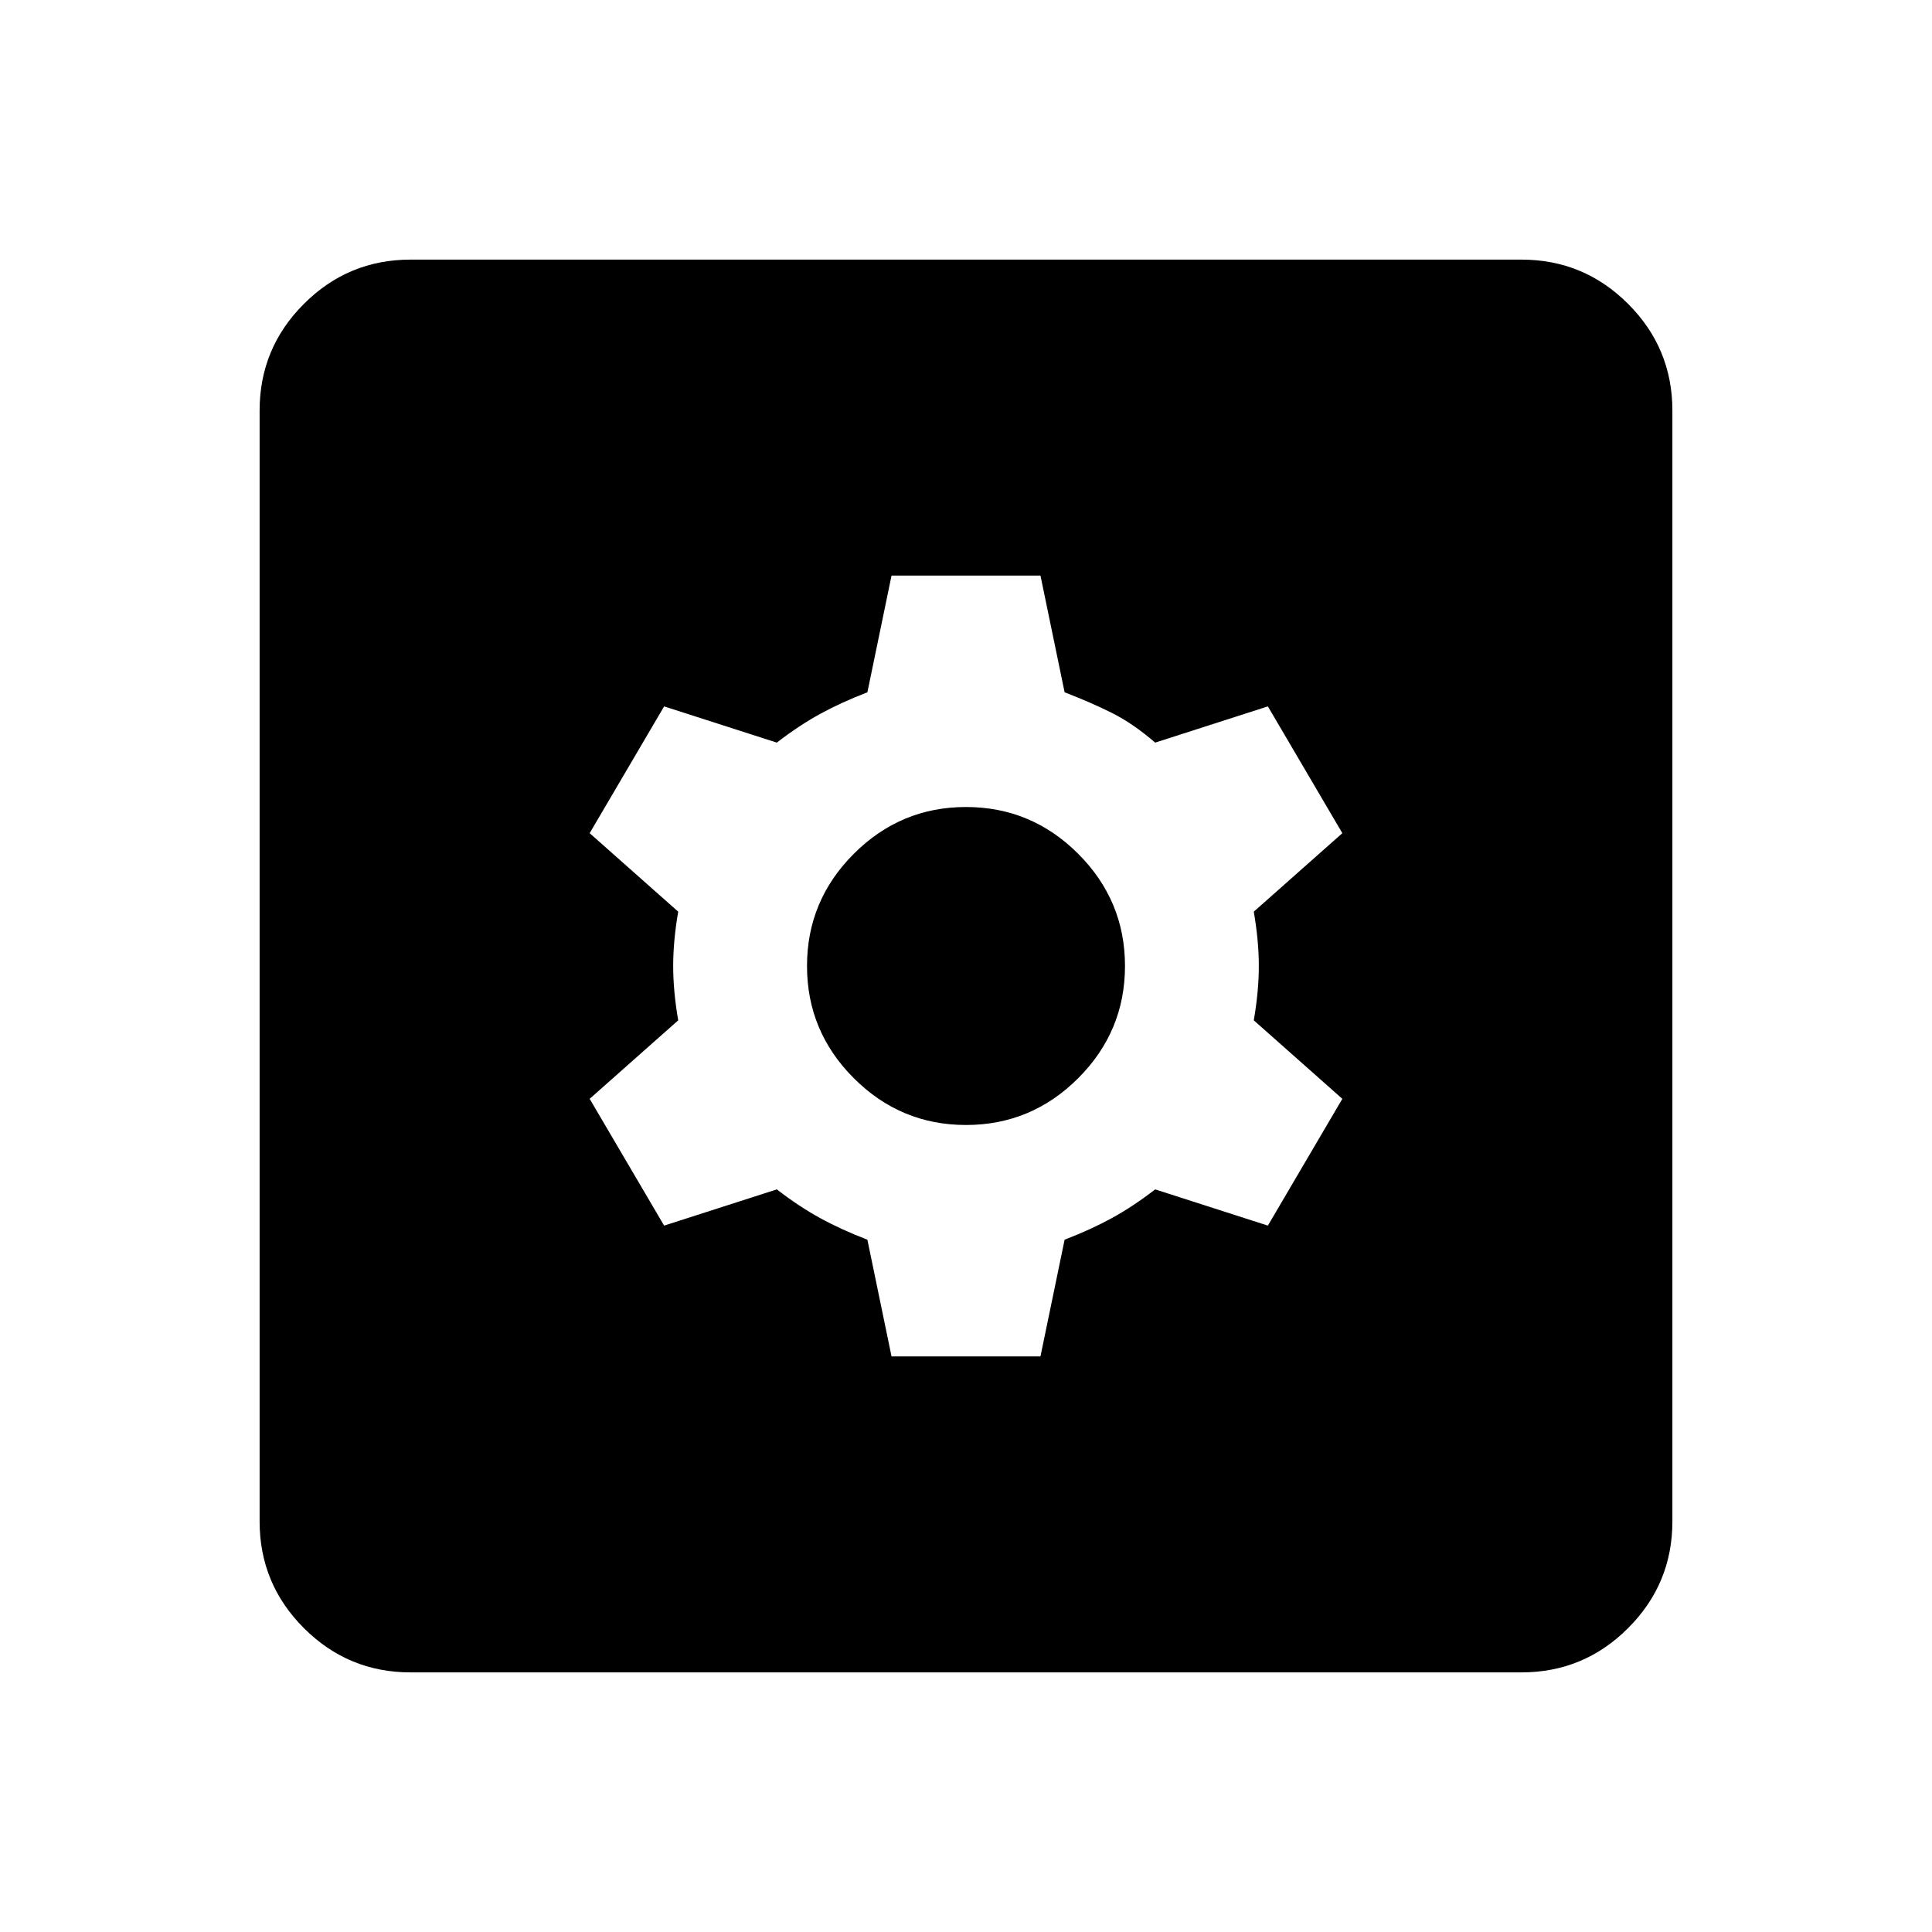 <svg xmlns="http://www.w3.org/2000/svg" height="24" viewBox="0 -960 960 960" width="24"><path d="M443-286h74l12-58q13-5 23.5-10.75T574-369l56 18 37-63-44-39q2.5-14.5 2.5-27t-2.5-27l44-39-37-63-56 18q-11-9.5-21.5-14.75T529-616l-12-58h-74l-12 58q-13 5-23.5 10.75T386-591l-56-18-37 63 44 39q-2.5 14.5-2.5 27t2.5 27l-44 39 37 63 56-18q11 8.5 21.5 14.25T431-344l12 58Zm37-115q-32.5 0-55.75-23.25T401-480q0-32.5 23.25-55.75T480-559q32.5 0 55.75 23.25T559-480q0 32.5-23.25 55.75T480-401ZM204-129q-31 0-53-22t-22-53v-552q0-31 22-53t53-22h552q31 0 53 22t22 53v552q0 31-22 53t-53 22H204Z"/></svg>